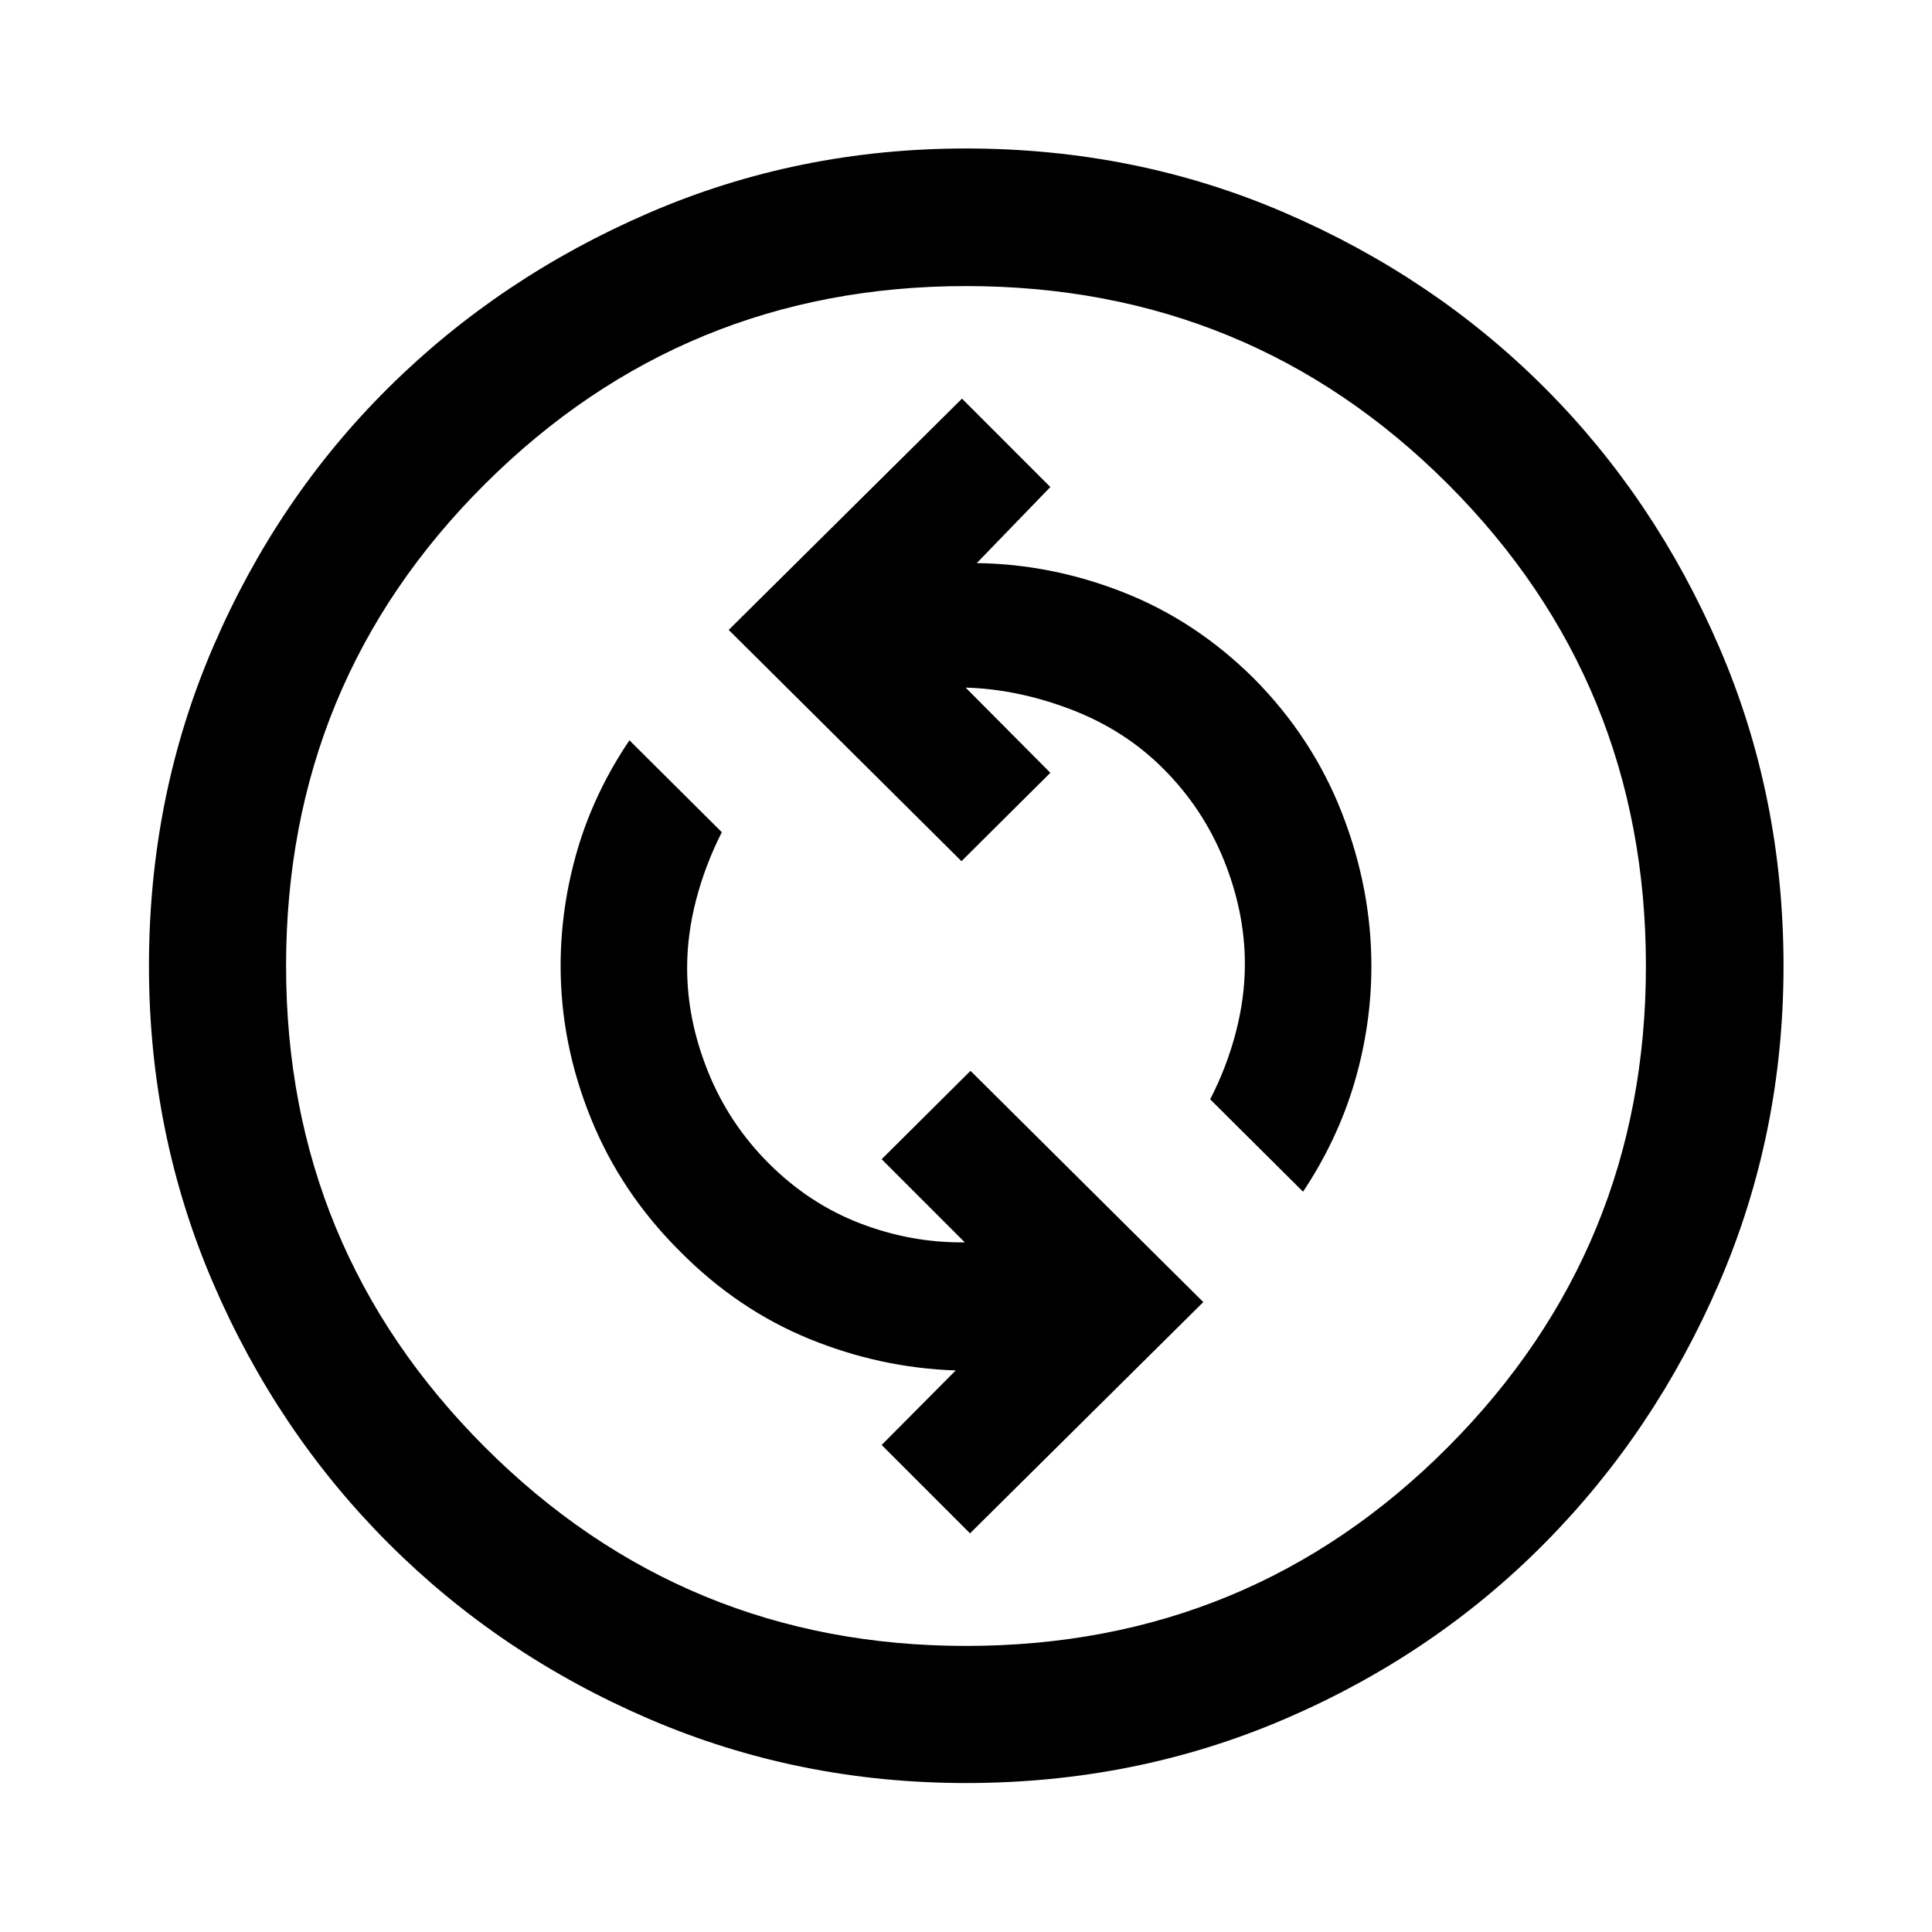 <svg xmlns="http://www.w3.org/2000/svg" width="48" height="48" viewBox="0 -960 960 960"><path d="M482-198.09 597.91-313 482.24-427.91 438.09-384l41.32 41.33q-26.8.28-52.11-9.48-25.3-9.76-45.34-29.81-19.76-19.76-30.14-45.52-10.39-25.76-10.39-51.52 0-16.76 4.5-34t12.74-33.48l-45.91-45.67q-17.48 25.95-25.84 54.43-8.35 28.48-8.35 57.72 0 38.48 15 75.6t44.47 66.36q28.53 28.76 63.93 43.26 35.4 14.5 72.92 15.74L438.09-242 482-198.09Zm165.48-169.76q17.24-25.95 25.6-54.43 8.35-28.48 8.35-57.72 0-38.48-14.61-75.98-14.62-37.5-43.86-66.98-28.76-28.52-64.55-42.64-35.78-14.12-73.06-14.6l36.56-37.8L478-761.91 362.09-647l115.67 114.91L521.91-576l-42.08-42.33q25.8.72 52.37 10.86 26.56 10.14 45.84 29.43 19.76 19.76 30.14 45.52 10.39 25.76 10.39 51.52 0 16.76-4.5 34t-12.74 33.24l46.15 45.91ZM480-74.02q-83.43 0-157.51-31.86-74.08-31.86-129.41-87.2-55.34-55.33-87.2-129.41T74.02-480q0-84.43 31.86-158.51 31.86-74.08 87.2-128.91 55.33-54.84 129.41-86.82 74.08-31.98 157.51-31.98 84.43 0 158.51 31.98 74.08 31.98 128.91 86.82 54.84 54.83 86.82 128.91 31.98 74.08 31.98 158.51 0 83.43-31.98 157.51-31.98 74.08-86.82 129.41-54.83 55.34-128.91 87.2T480-74.02Zm0-68.13q141.04 0 239.45-98.78 98.4-98.79 98.4-239.07 0-141.04-98.4-239.45-98.41-98.4-239.45-98.4-140.28 0-239.07 98.4-98.78 98.41-98.78 239.45 0 140.28 98.78 239.07 98.79 98.78 239.07 98.78ZM480-480Z"/></svg>